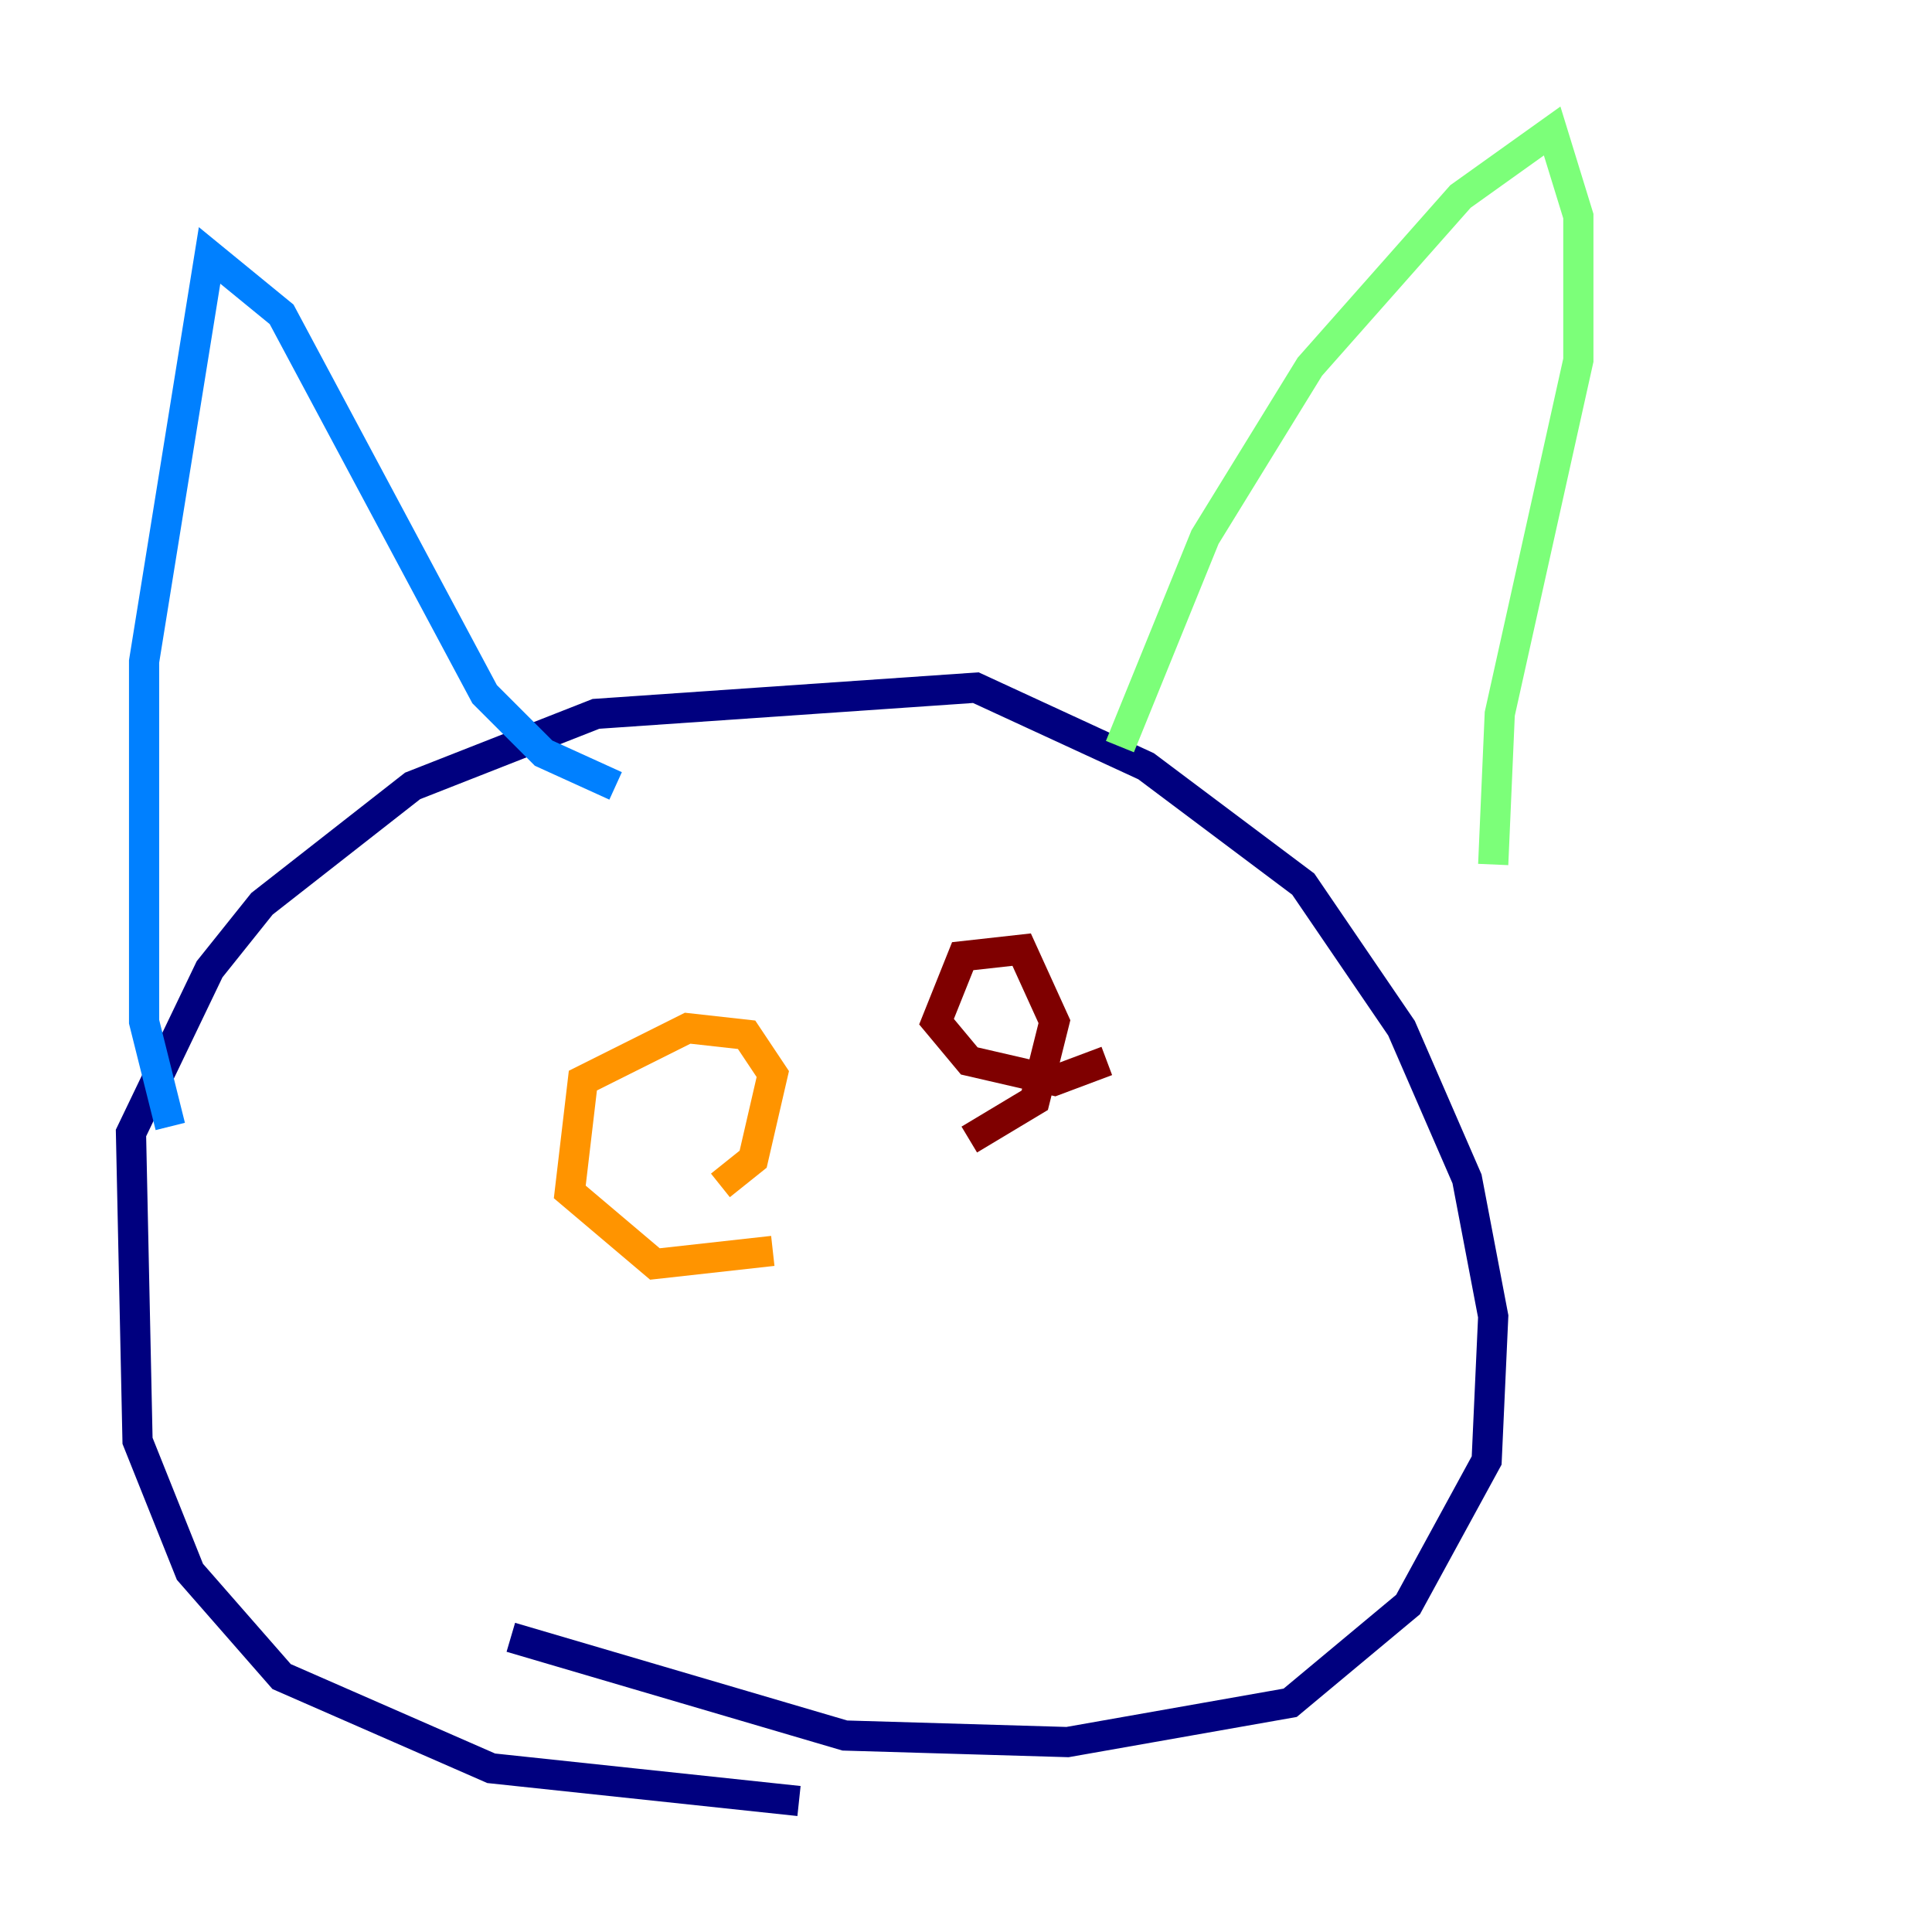 <?xml version="1.0" encoding="utf-8" ?>
<svg baseProfile="tiny" height="128" version="1.2" viewBox="0,0,128,128" width="128" xmlns="http://www.w3.org/2000/svg" xmlns:ev="http://www.w3.org/2001/xml-events" xmlns:xlink="http://www.w3.org/1999/xlink"><defs /><polyline fill="none" points="52.936,119.322 32.542,117.153 18.658,111.078 12.583,104.136 9.112,95.458 8.678,75.064 13.885,64.217 17.356,59.878 27.336,52.068 39.485,47.295 64.651,45.559 75.932,50.766 86.346,58.576 92.854,68.122 97.193,78.102 98.929,87.214 98.495,96.759 93.288,106.305 85.478,112.814 70.725,115.417 55.973,114.983 33.844,108.475" stroke="#00007f" stroke-width="2" /><polyline fill="none" points="11.281,74.63 9.546,67.688 9.546,43.824 13.885,16.922 18.658,20.827 32.108,45.993 36.014,49.898 40.786,52.068" stroke="#0080ff" stroke-width="2" /><polyline fill="none" points="74.197,49.464 79.837,35.58 86.78,24.298 96.759,13.017 102.834,8.678 104.57,14.319 104.57,23.864 99.363,47.295 98.929,57.275" stroke="#7cff79" stroke-width="2" /><polyline fill="none" points="51.2,82.875 43.39,83.742 37.749,78.969 38.617,71.593 45.559,68.122 49.464,68.556 51.2,71.159 49.898,76.8 47.729,78.536" stroke="#ff9400" stroke-width="2" /><polyline fill="none" points="73.329,70.291 69.858,71.593 64.217,70.291 62.047,67.688 63.783,63.349 67.688,62.915 69.858,67.688 68.556,72.895 64.217,75.498" stroke="#7f0000" stroke-width="2" /></svg>